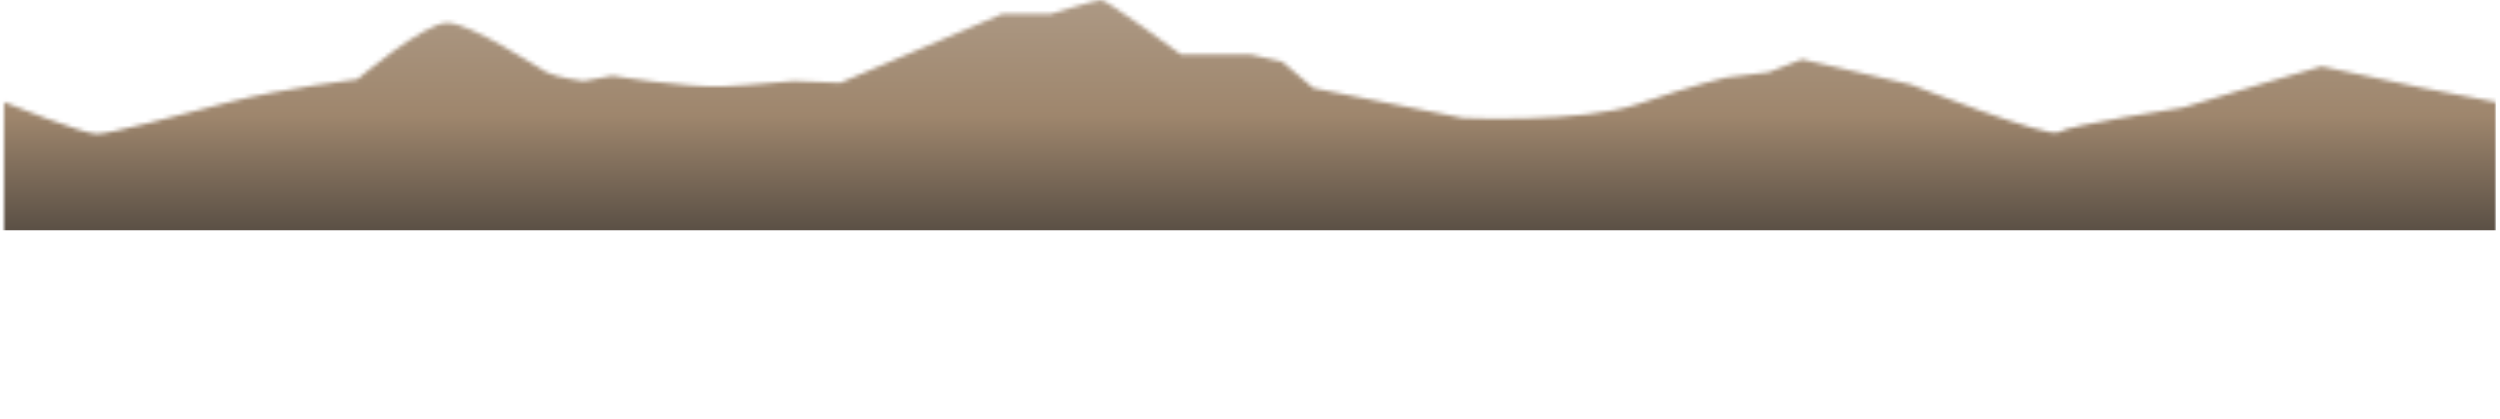 <svg width="608" height="102" fill="none" xmlns="http://www.w3.org/2000/svg"><mask id="d" style="mask-type:alpha" maskUnits="userSpaceOnUse" x="0" y="0" width="608" height="102"><g clip-path="url(#a)"><g clip-path="url(#b)"><path d="M1 24.855s19.182 7.717 22.503 7.717c3.32 0 18.931-4.287 32.19-7.717 13.26-3.43 31.246-5.574 31.246-5.574s16.095-13.715 21.816-13.715 21.775 10.716 24.143 12.004c2.367 1.287 8.993 2.143 8.993 2.143l7.102-1.288s17.994 3 26.987 2.575c8.994-.424 15.619-1.287 17.041-1.287 1.422 0 11.361.424 11.361.424l39.293-16.714h11.837S266.404 0 267.818 0c1.414 0 19.392 13.247 19.392 13.247h16.806l7.805 1.748 7.579 6.43 12.783 2.574 23.65 4.71s28.878 1.288 42.614-3.422c13.736-4.711 21.299-6.43 21.299-6.43l10.415-1.287 8.08-3.138 9.947 2.282 16.564 3.855s33.572 13.26 35.947 11.571C503.075 30.45 531 26.142 531 26.142l19.884-6.005 13.736-3.994 24.612 5.252 17.776 3.43v125.168H1V24.855Z" fill="url(#c)"/></g></g></mask><g mask="url(#d)"><path fill="url(#e)" fill-opacity=".9" d="M0 0h607v56H0z"/></g><defs><linearGradient id="c" x1="301.067" y1="137.097" x2="305.956" y2="36.038" gradientUnits="userSpaceOnUse"><stop stop-color="#9CB3D3"/><stop offset=".37" stop-color="#91ABCF"/><stop offset="1" stop-color="#7495C3"/></linearGradient><linearGradient id="e" x1="303.5" y1="0" x2="303.5" y2="56" gradientUnits="userSpaceOnUse"><stop stop-color="#A48E77"/><stop offset=".504" stop-color="#94795D"/><stop offset="1" stop-color="#493D31"/></linearGradient><clipPath id="a"><path fill="#fff" d="M0 0h607.46v101.96H0z"/></clipPath><clipPath id="b"><path fill="#fff" transform="translate(1)" d="M0 0h606v150H0z"/></clipPath></defs></svg>